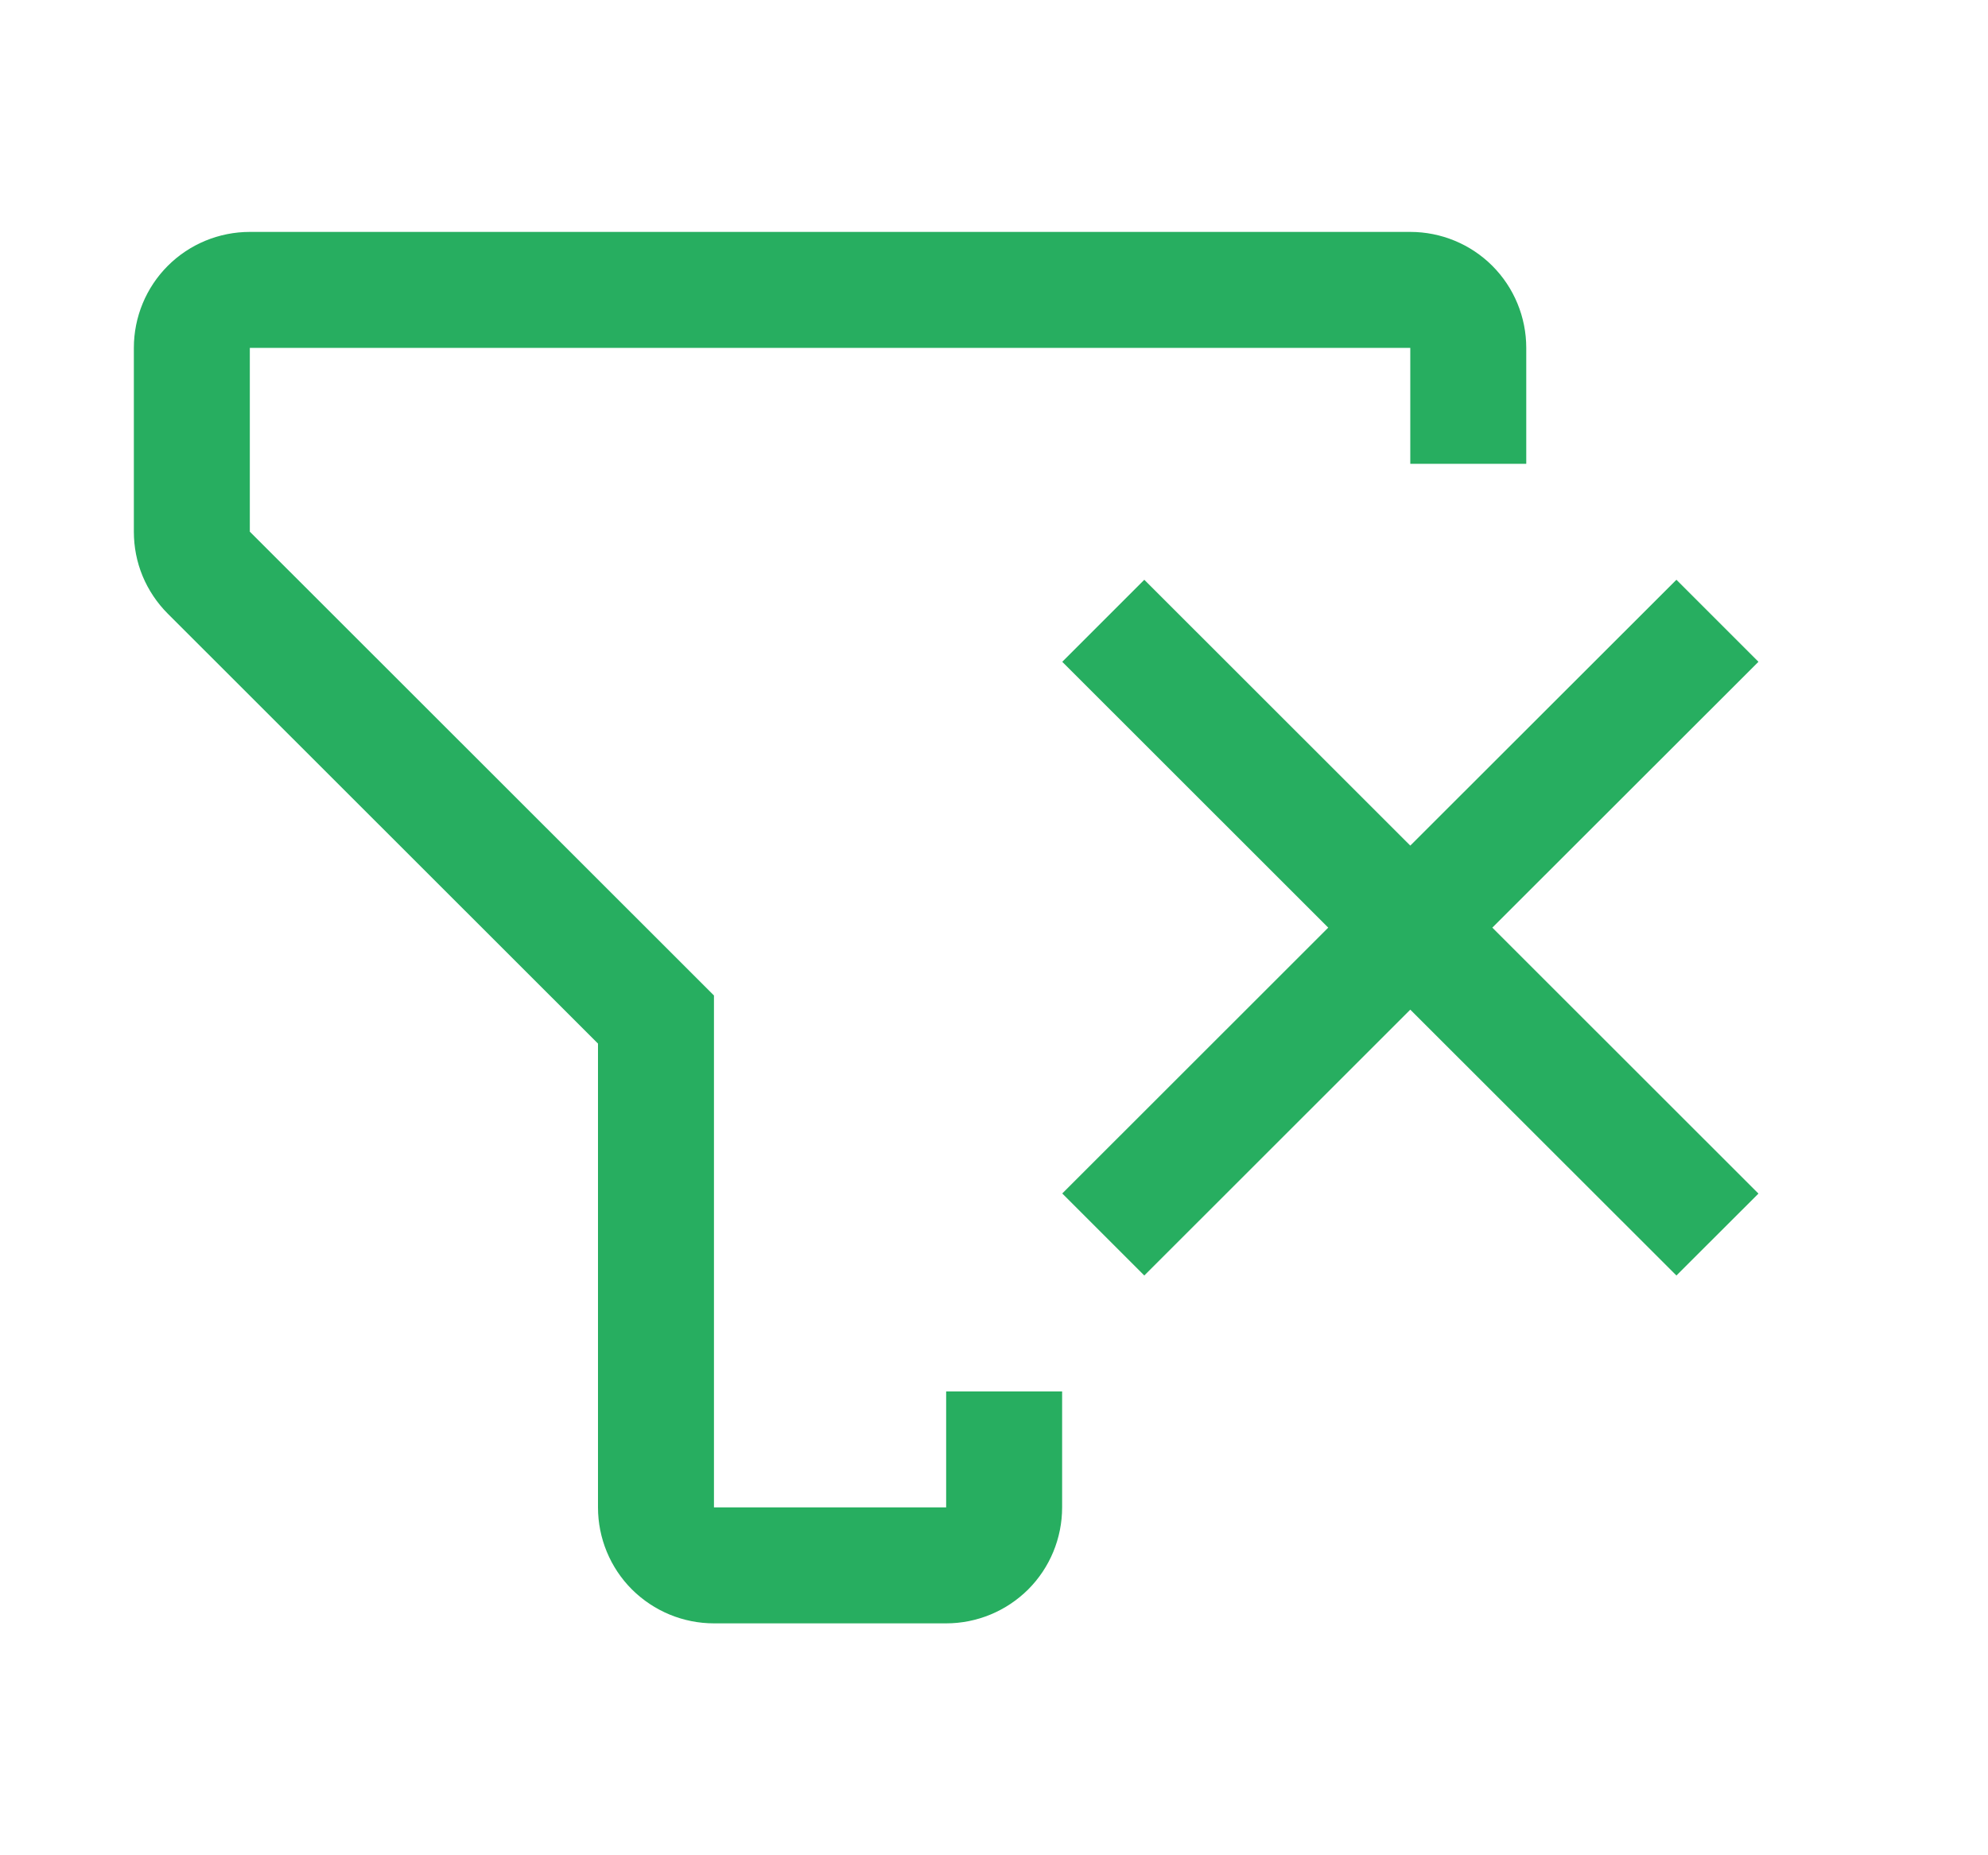 <svg width="15" height="14" viewBox="0 0 15 14" fill="none" xmlns="http://www.w3.org/2000/svg">
<path d="M13.268 4.994L12.649 4.375L10.641 6.381L8.634 4.375L8.015 4.994L10.022 7L8.015 9.006L8.634 9.625L10.641 7.619L12.649 9.625L13.268 9.007L11.26 7L13.268 4.994Z" fill="#27AE60"/>
<path d="M1.885 1.75C1.653 1.75 1.43 1.842 1.266 2.006C1.102 2.17 1.01 2.393 1.01 2.625V4.012C1.01 4.127 1.032 4.241 1.076 4.347C1.12 4.453 1.185 4.55 1.266 4.631L4.512 7.875V11.375C4.512 11.607 4.604 11.83 4.768 11.994C4.933 12.158 5.155 12.25 5.387 12.25H7.139C7.371 12.25 7.593 12.158 7.758 11.994C7.922 11.83 8.014 11.607 8.014 11.375V10.5H7.139V11.375H5.387V7.512L5.131 7.256L1.885 4.012V2.625H10.641V3.5H11.516V2.625C11.516 2.393 11.424 2.17 11.26 2.006C11.096 1.842 10.873 1.75 10.641 1.75H1.885Z" fill="#27AE60"/>
</svg>